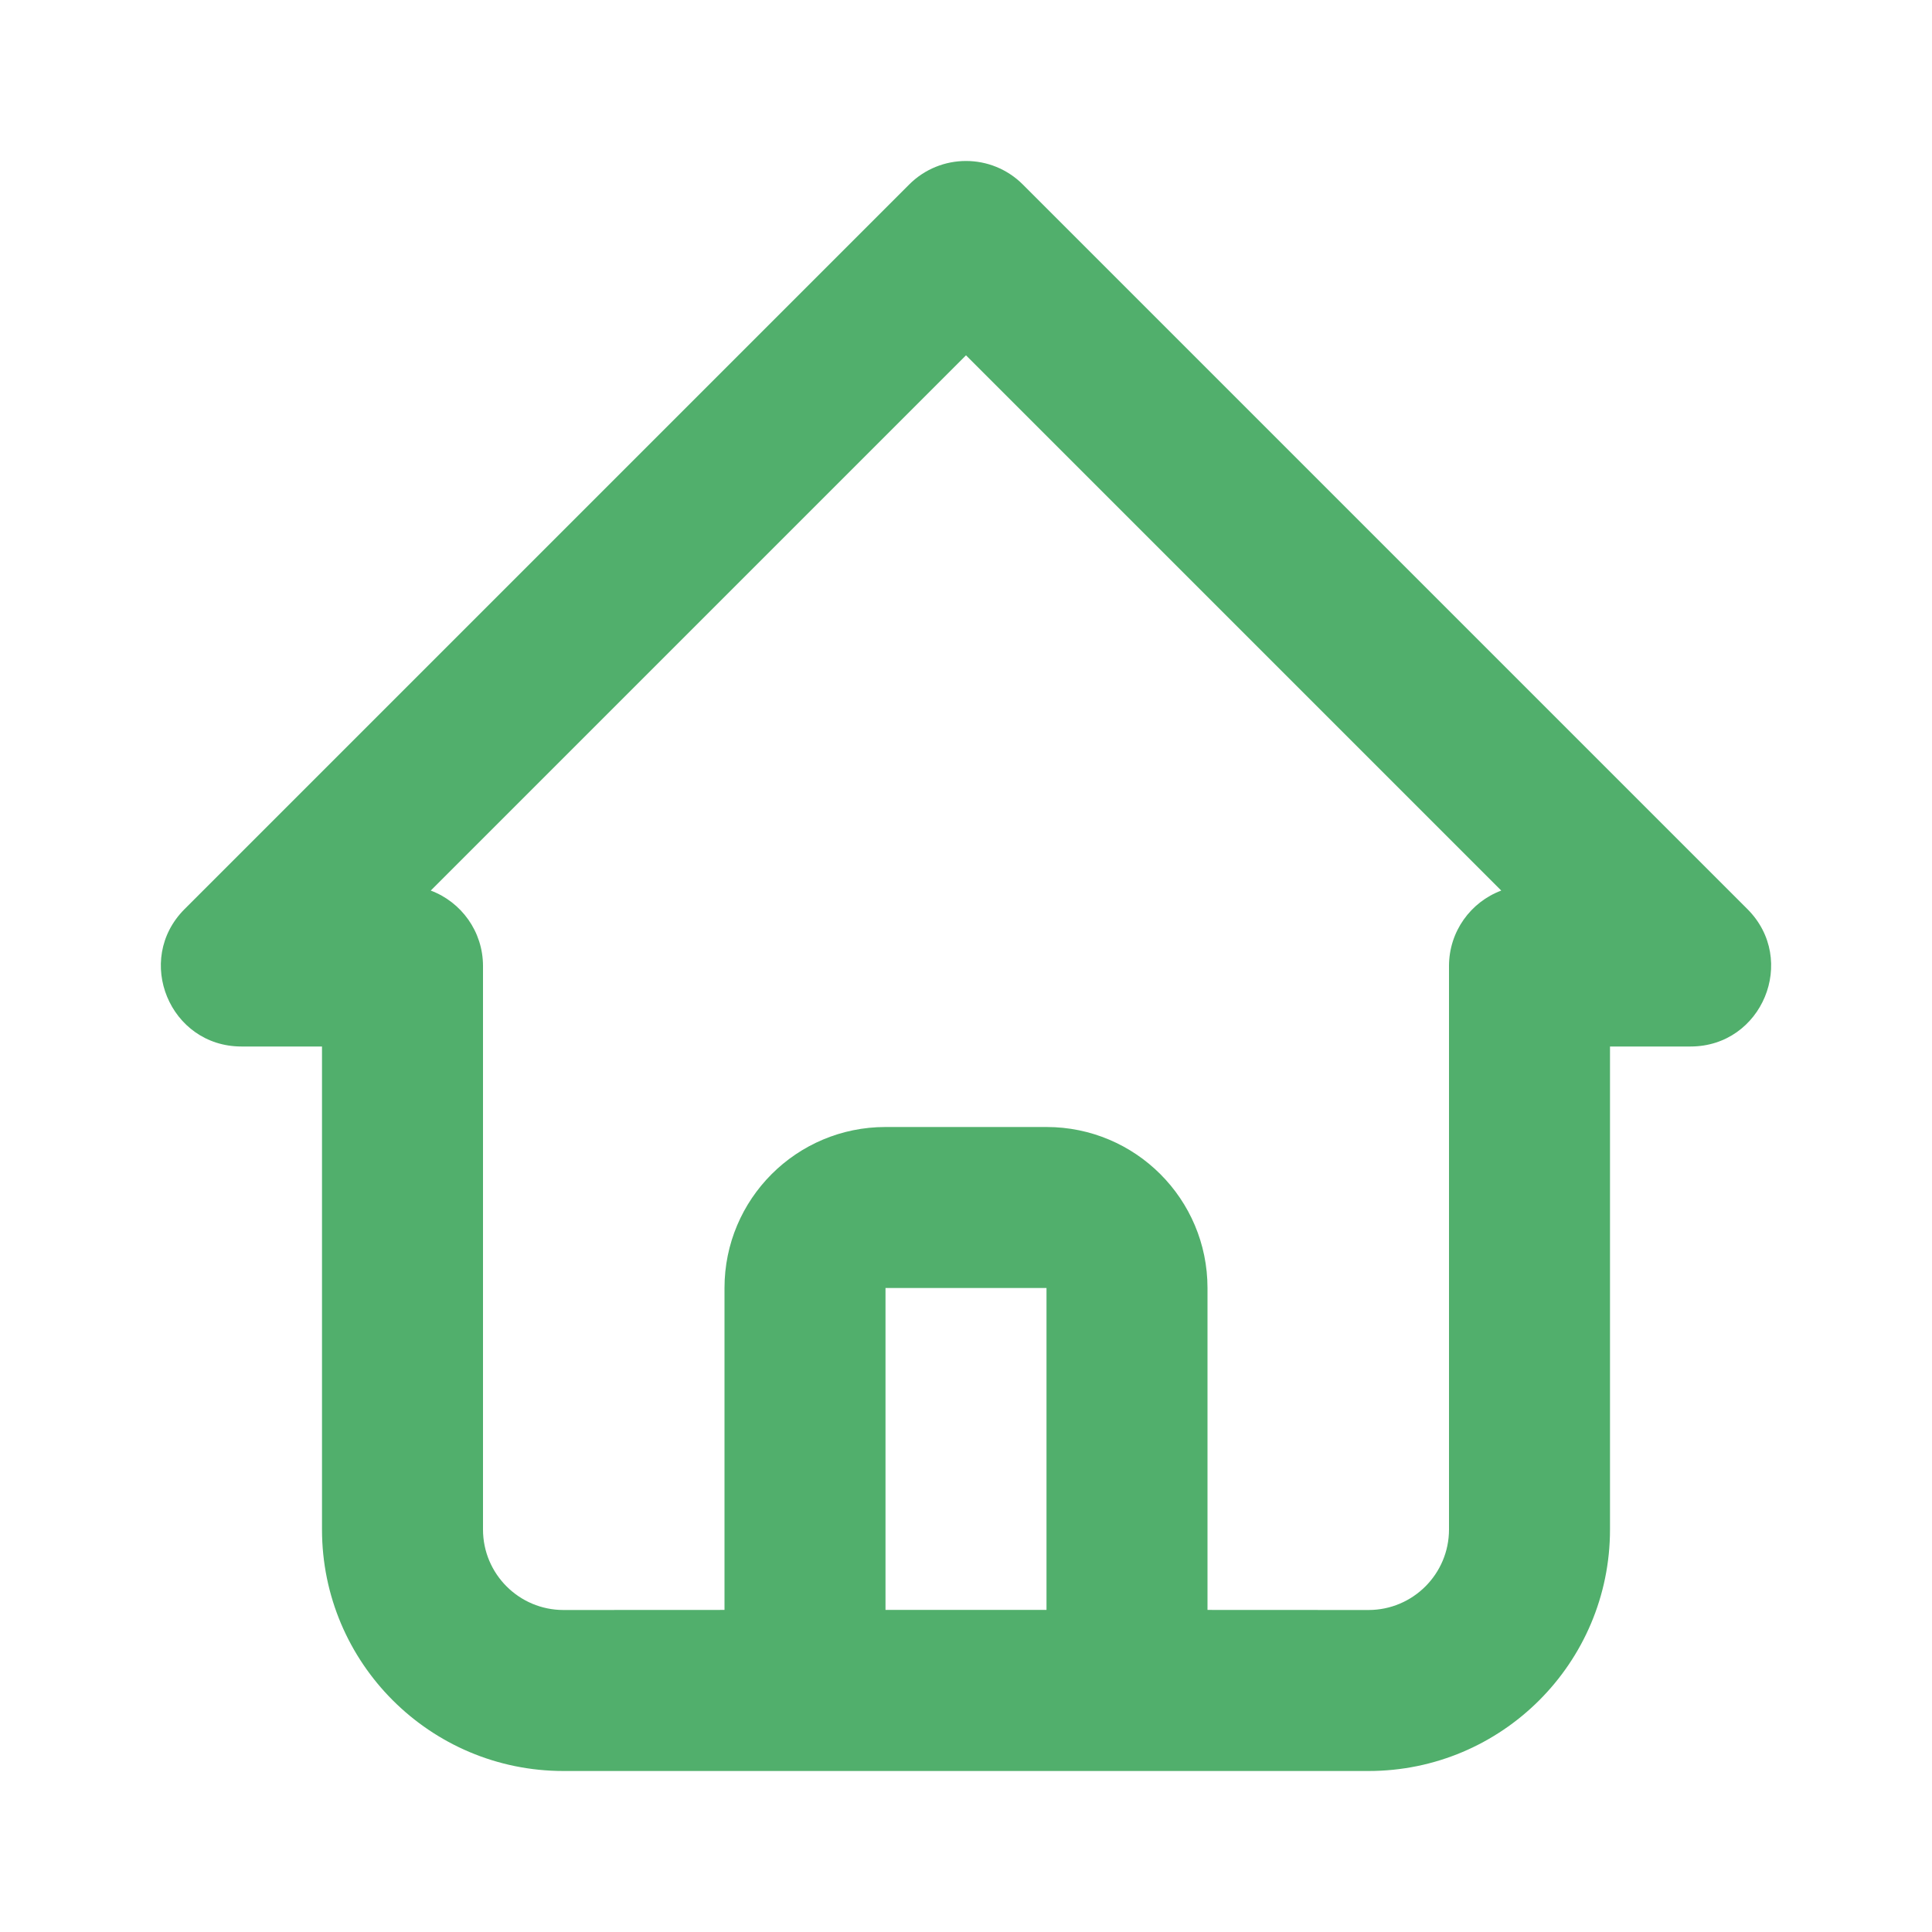 <!DOCTYPE svg PUBLIC "-//W3C//DTD SVG 1.1//EN" "http://www.w3.org/Graphics/SVG/1.1/DTD/svg11.dtd">
<!-- Uploaded to: SVG Repo, www.svgrepo.com, Transformed by: SVG Repo Mixer Tools -->
<svg fill="#51af6c" width="64px" height="64px" viewBox="0 0 24 24" xmlns="http://www.w3.org/2000/svg" stroke="#51af6c" stroke-width="0">
<g id="SVGRepo_bgCarrier" stroke-width="0"/>
<g id="SVGRepo_tracerCarrier" stroke-linecap="round" stroke-linejoin="round"/>
<g id="SVGRepo_iconCarrier"> <path fill-rule="evenodd" d="M7,22 C5.343,22 4,20.657 4,19 L4,13 L3,13 C2.109,13 1.663,11.923 2.293,11.293 L11.293,2.293 C11.683,1.902 12.317,1.902 12.707,2.293 L21.707,11.293 C22.337,11.923 21.891,13 21,13 L20,13 L20,19 C20,20.657 18.657,22 17,22 L7,22 Z M12,4.414 L5.351,11.063 C5.73,11.205 6,11.571 6,12 L6,19 C6,19.552 6.448,20 7,20 L9,19.999 L9,16 C9,14.895 9.895,14 11,14 L13,14 C14.105,14 15,14.895 15,16 L15,19.999 L17,20 C17.552,20 18,19.552 18,19 L18,12 C18,11.571 18.27,11.205 18.649,11.063 L12,4.414 Z M13,16 L11,16 L11,19.999 L13,19.999 L13,16 Z"/> </g>
</svg>